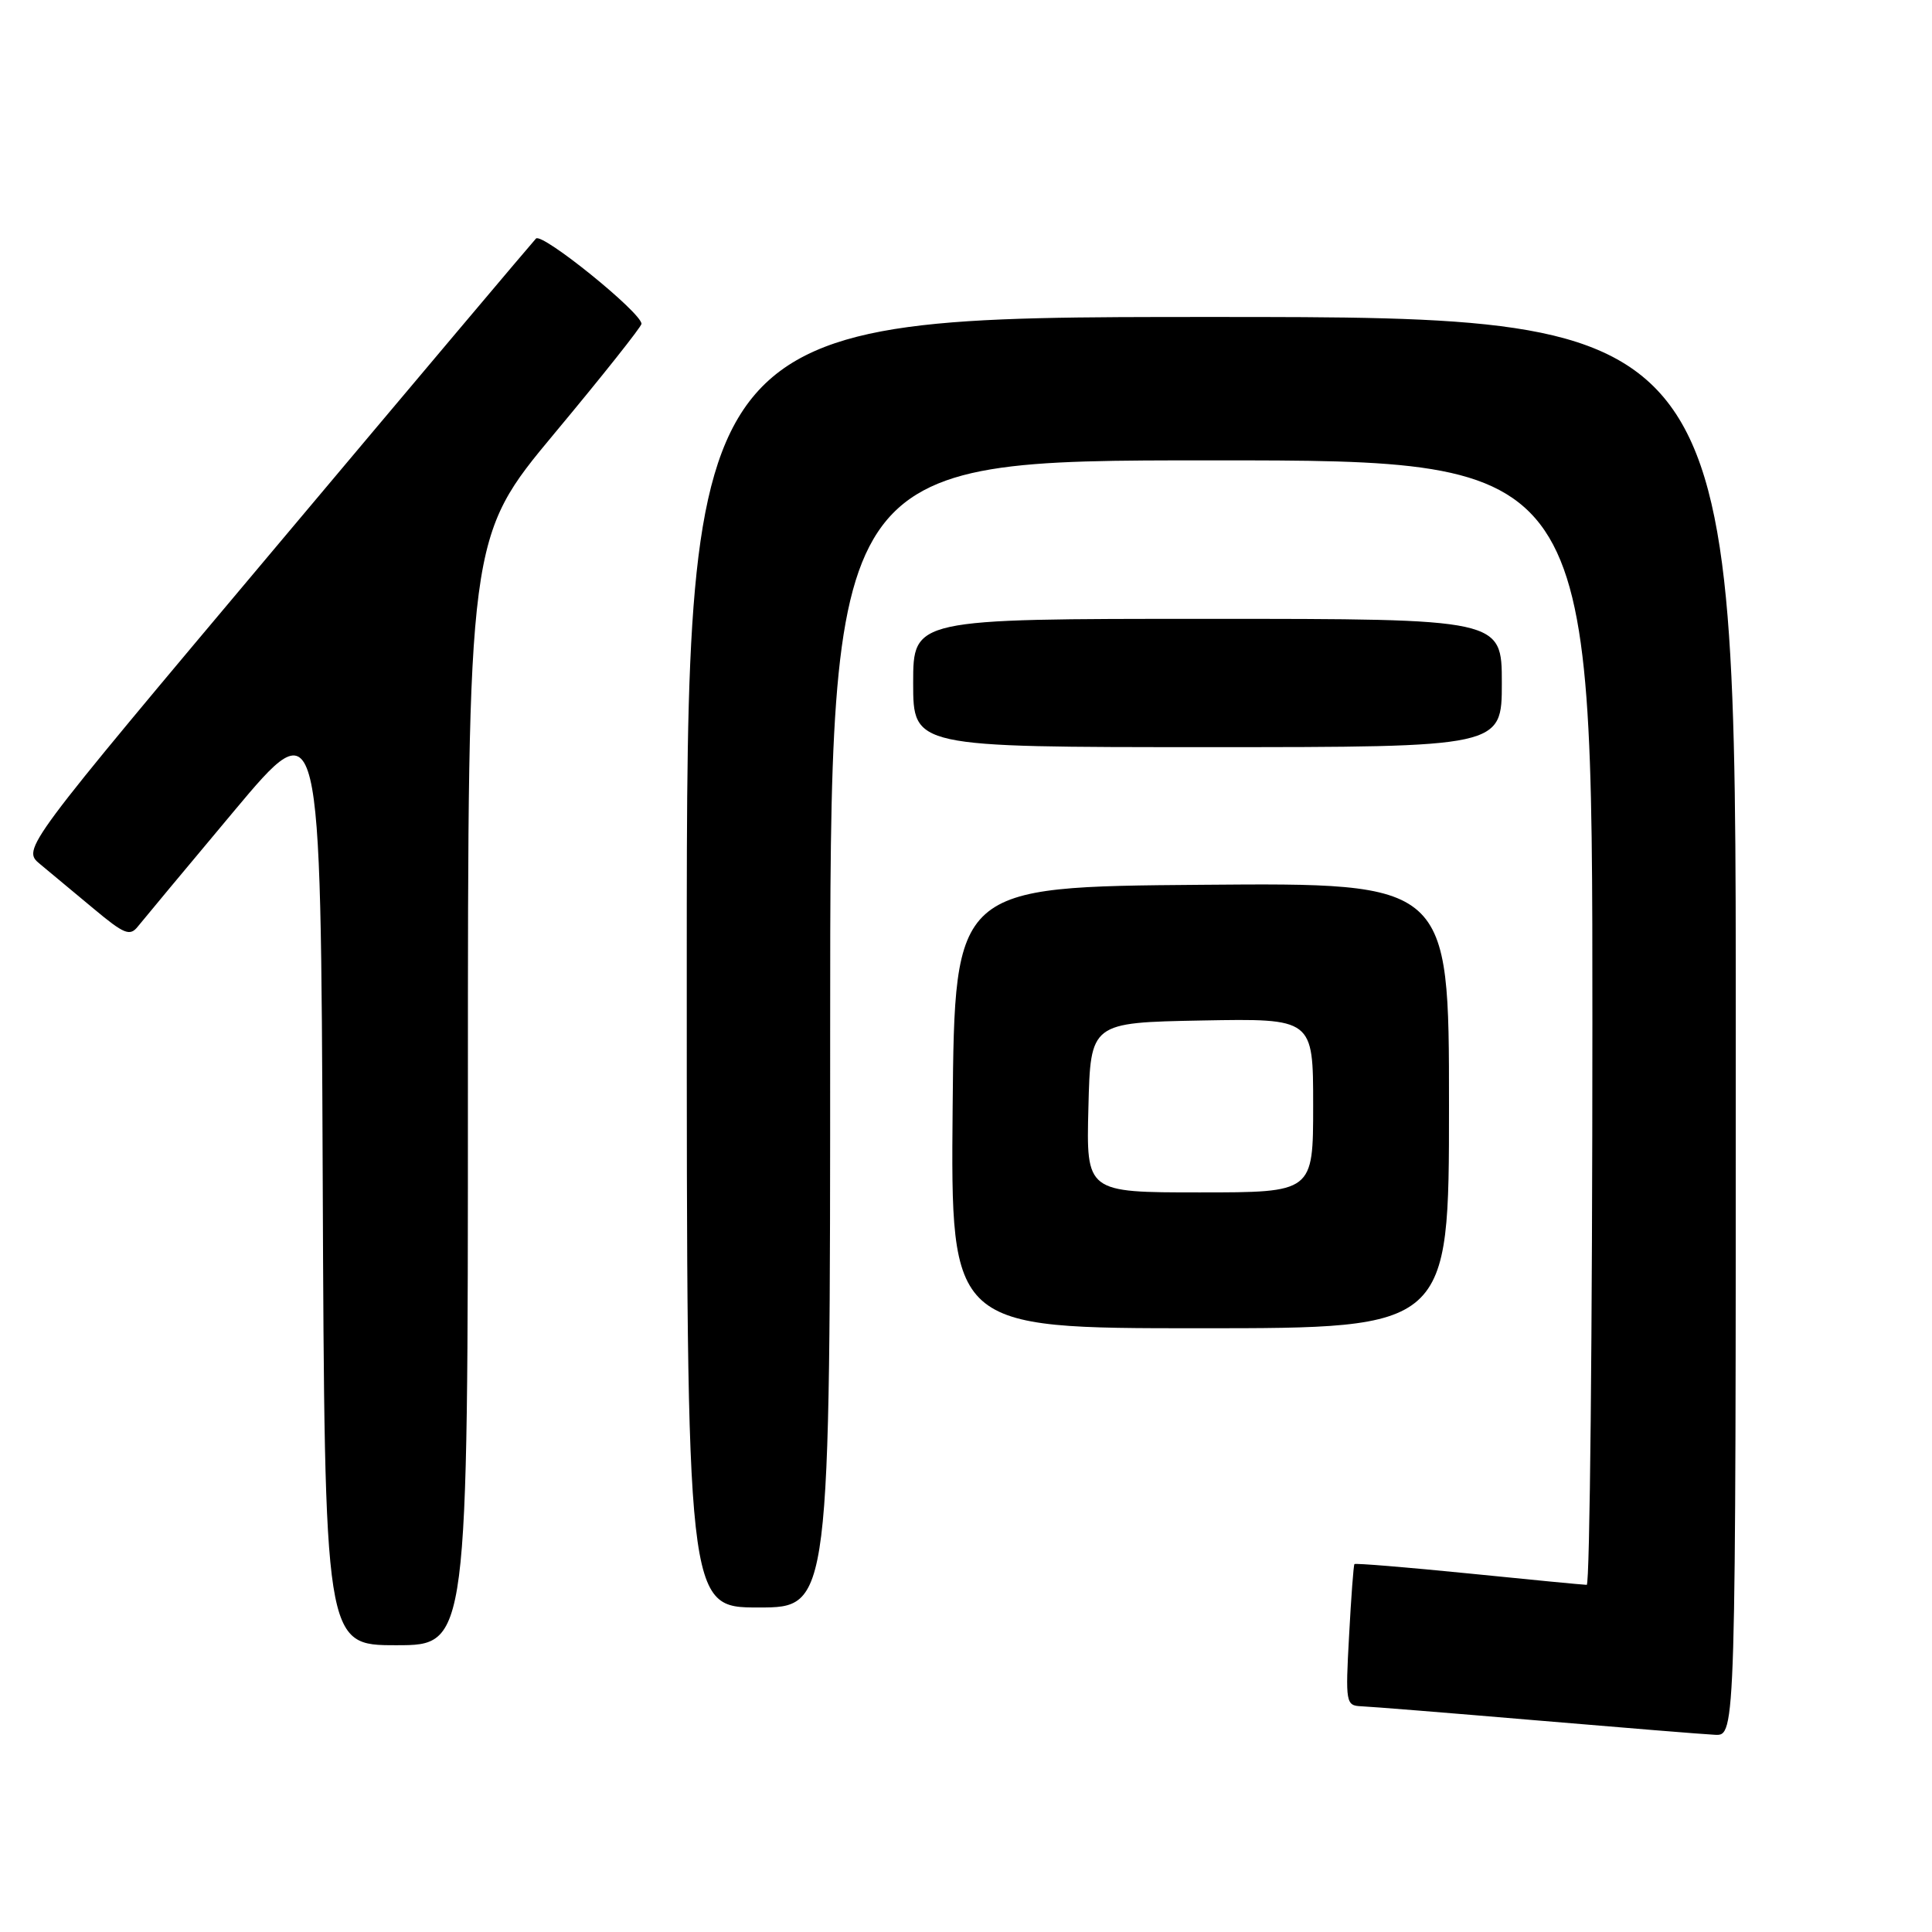 <?xml version="1.0" encoding="UTF-8" standalone="no"?>
<!DOCTYPE svg PUBLIC "-//W3C//DTD SVG 1.1//EN" "http://www.w3.org/Graphics/SVG/1.1/DTD/svg11.dtd" >
<svg xmlns="http://www.w3.org/2000/svg" xmlns:xlink="http://www.w3.org/1999/xlink" version="1.1" viewBox="0 0 256 256">
 <g >
 <path fill="currentColor"
d=" M 230.00 136.00 C 230.00 42.00 230.00 42.00 160.50 42.00 C 91.00 42.00 91.00 42.00 91.00 127.50 C 91.00 213.00 91.00 213.00 100.50 213.00 C 110.00 213.00 110.00 213.00 110.00 137.00 C 110.00 61.00 110.00 61.00 160.50 61.00 C 211.00 61.00 211.00 61.00 211.00 135.50 C 211.00 176.48 210.66 210.00 210.25 210.00 C 209.84 210.00 202.79 209.32 194.59 208.49 C 186.38 207.67 179.58 207.11 179.47 207.25 C 179.35 207.39 179.03 211.66 178.76 216.75 C 178.27 225.65 178.33 226.00 180.38 226.09 C 181.54 226.13 191.95 226.97 203.50 227.95 C 215.05 228.93 225.74 229.80 227.25 229.87 C 230.00 230.00 230.00 230.00 230.00 136.00 Z  M 62.00 144.60 C 62.00 71.20 62.00 71.20 73.50 57.39 C 79.83 49.80 85.00 43.28 85.00 42.91 C 85.00 41.43 71.83 30.78 71.02 31.61 C 70.55 32.10 55.03 50.50 36.54 72.50 C 2.90 112.50 2.90 112.50 5.31 114.50 C 6.64 115.60 9.83 118.25 12.40 120.40 C 16.47 123.80 17.22 124.10 18.28 122.75 C 18.95 121.91 24.68 115.03 31.00 107.48 C 42.50 93.75 42.50 93.75 42.76 155.88 C 43.02 218.00 43.02 218.00 52.51 218.00 C 62.00 218.00 62.00 218.00 62.00 144.60 Z  M 192.00 146.49 C 192.00 116.97 192.00 116.97 159.25 117.24 C 126.50 117.50 126.50 117.50 126.23 146.75 C 125.97 176.00 125.97 176.00 158.98 176.00 C 192.00 176.00 192.00 176.00 192.00 146.49 Z  M 199.00 90.50 C 199.00 82.00 199.00 82.00 160.00 82.00 C 121.00 82.00 121.00 82.00 121.00 90.50 C 121.00 99.00 121.00 99.00 160.00 99.00 C 199.00 99.00 199.00 99.00 199.00 90.50 Z  M 144.22 146.75 C 144.50 135.50 144.50 135.50 159.25 135.22 C 174.00 134.95 174.00 134.95 174.00 146.47 C 174.00 158.00 174.00 158.00 158.97 158.00 C 143.93 158.00 143.93 158.00 144.22 146.75 Z "/>
</g>
</svg>